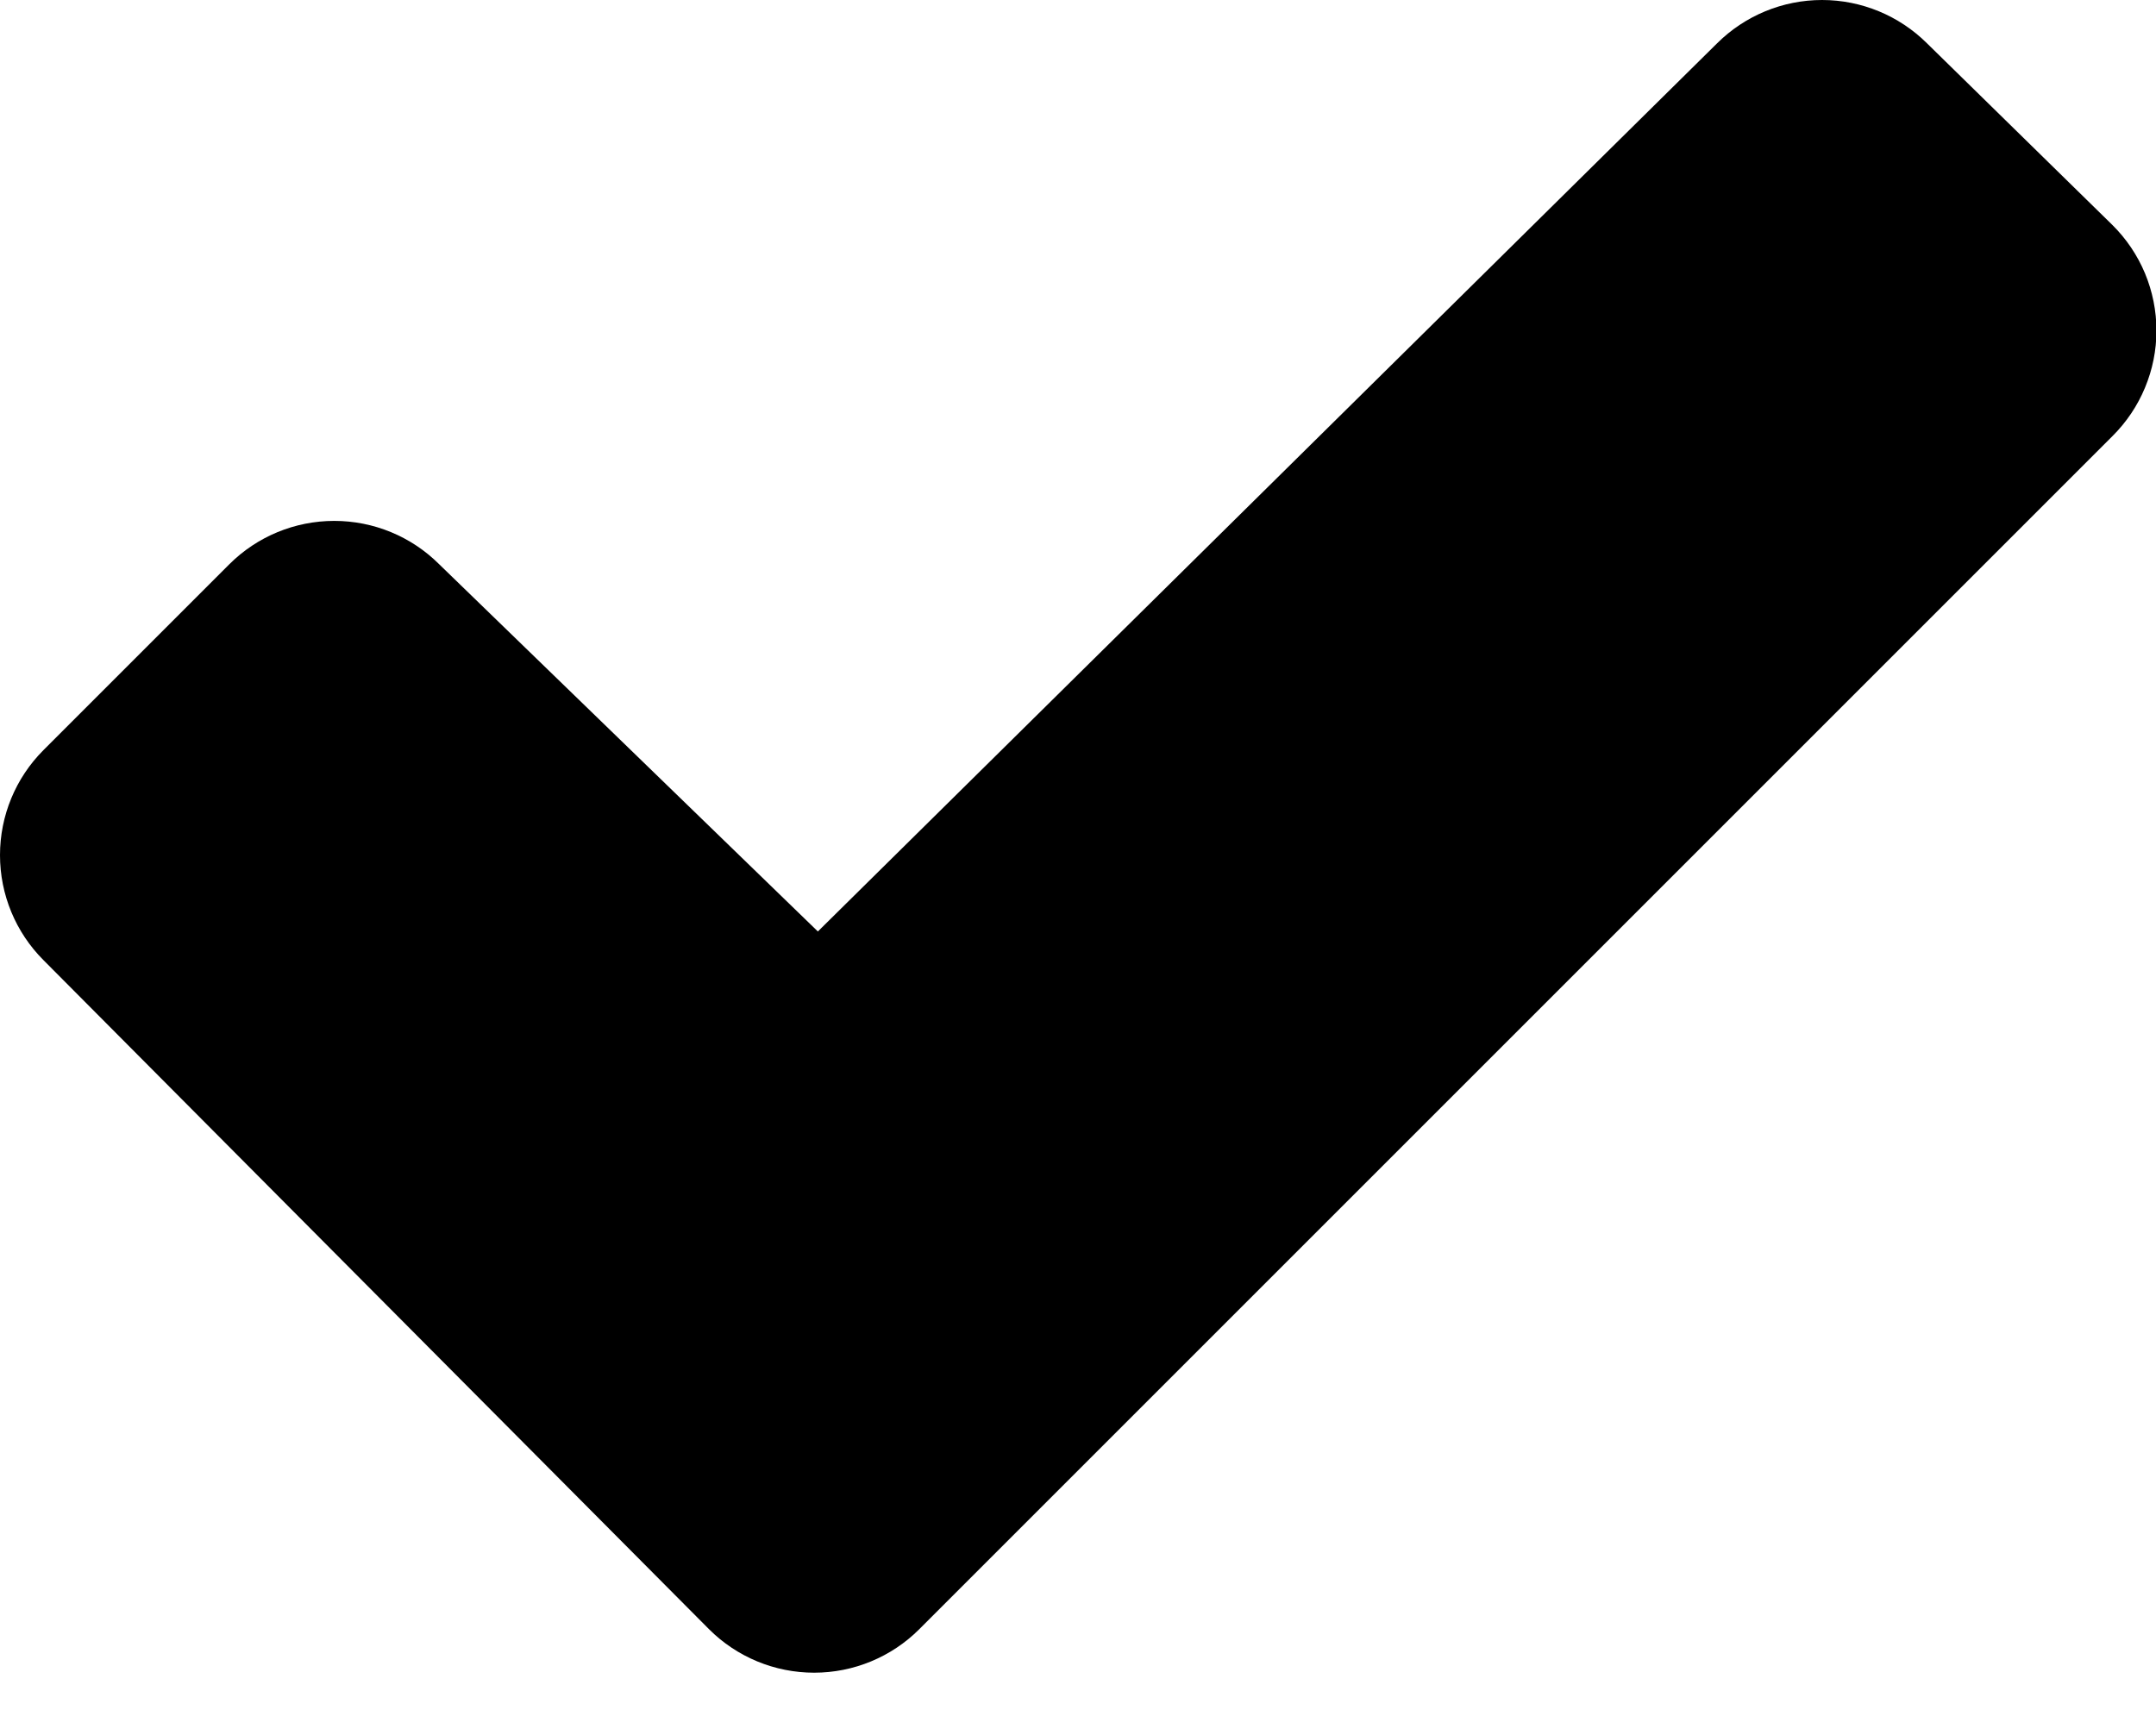 <svg width="29" height="23" viewBox="0 0 29 23" fill="none" xmlns="http://www.w3.org/2000/svg">
<path id="Vector" d="M28.415 5.866L12.365 21.916C11.99 22.291 11.481 22.501 10.951 22.501C10.421 22.501 9.912 22.291 9.537 21.916L0.585 12.916C0.21 12.541 0 12.033 0 11.503C0 10.973 0.21 10.465 0.585 10.09L3.085 7.59C3.46 7.216 3.967 7.007 4.496 7.007C5.025 7.007 5.532 7.216 5.907 7.59L11.001 12.53L23.096 0.583C23.471 0.21 23.979 0 24.508 0C25.037 0 25.545 0.21 25.92 0.583L28.413 3.026C28.601 3.212 28.75 3.433 28.852 3.677C28.953 3.92 29.006 4.182 29.006 4.446C29.006 4.71 28.954 4.971 28.852 5.215C28.751 5.459 28.602 5.68 28.415 5.866Z" fill="hsl(215, 80%, 50%)"/>
</svg>
